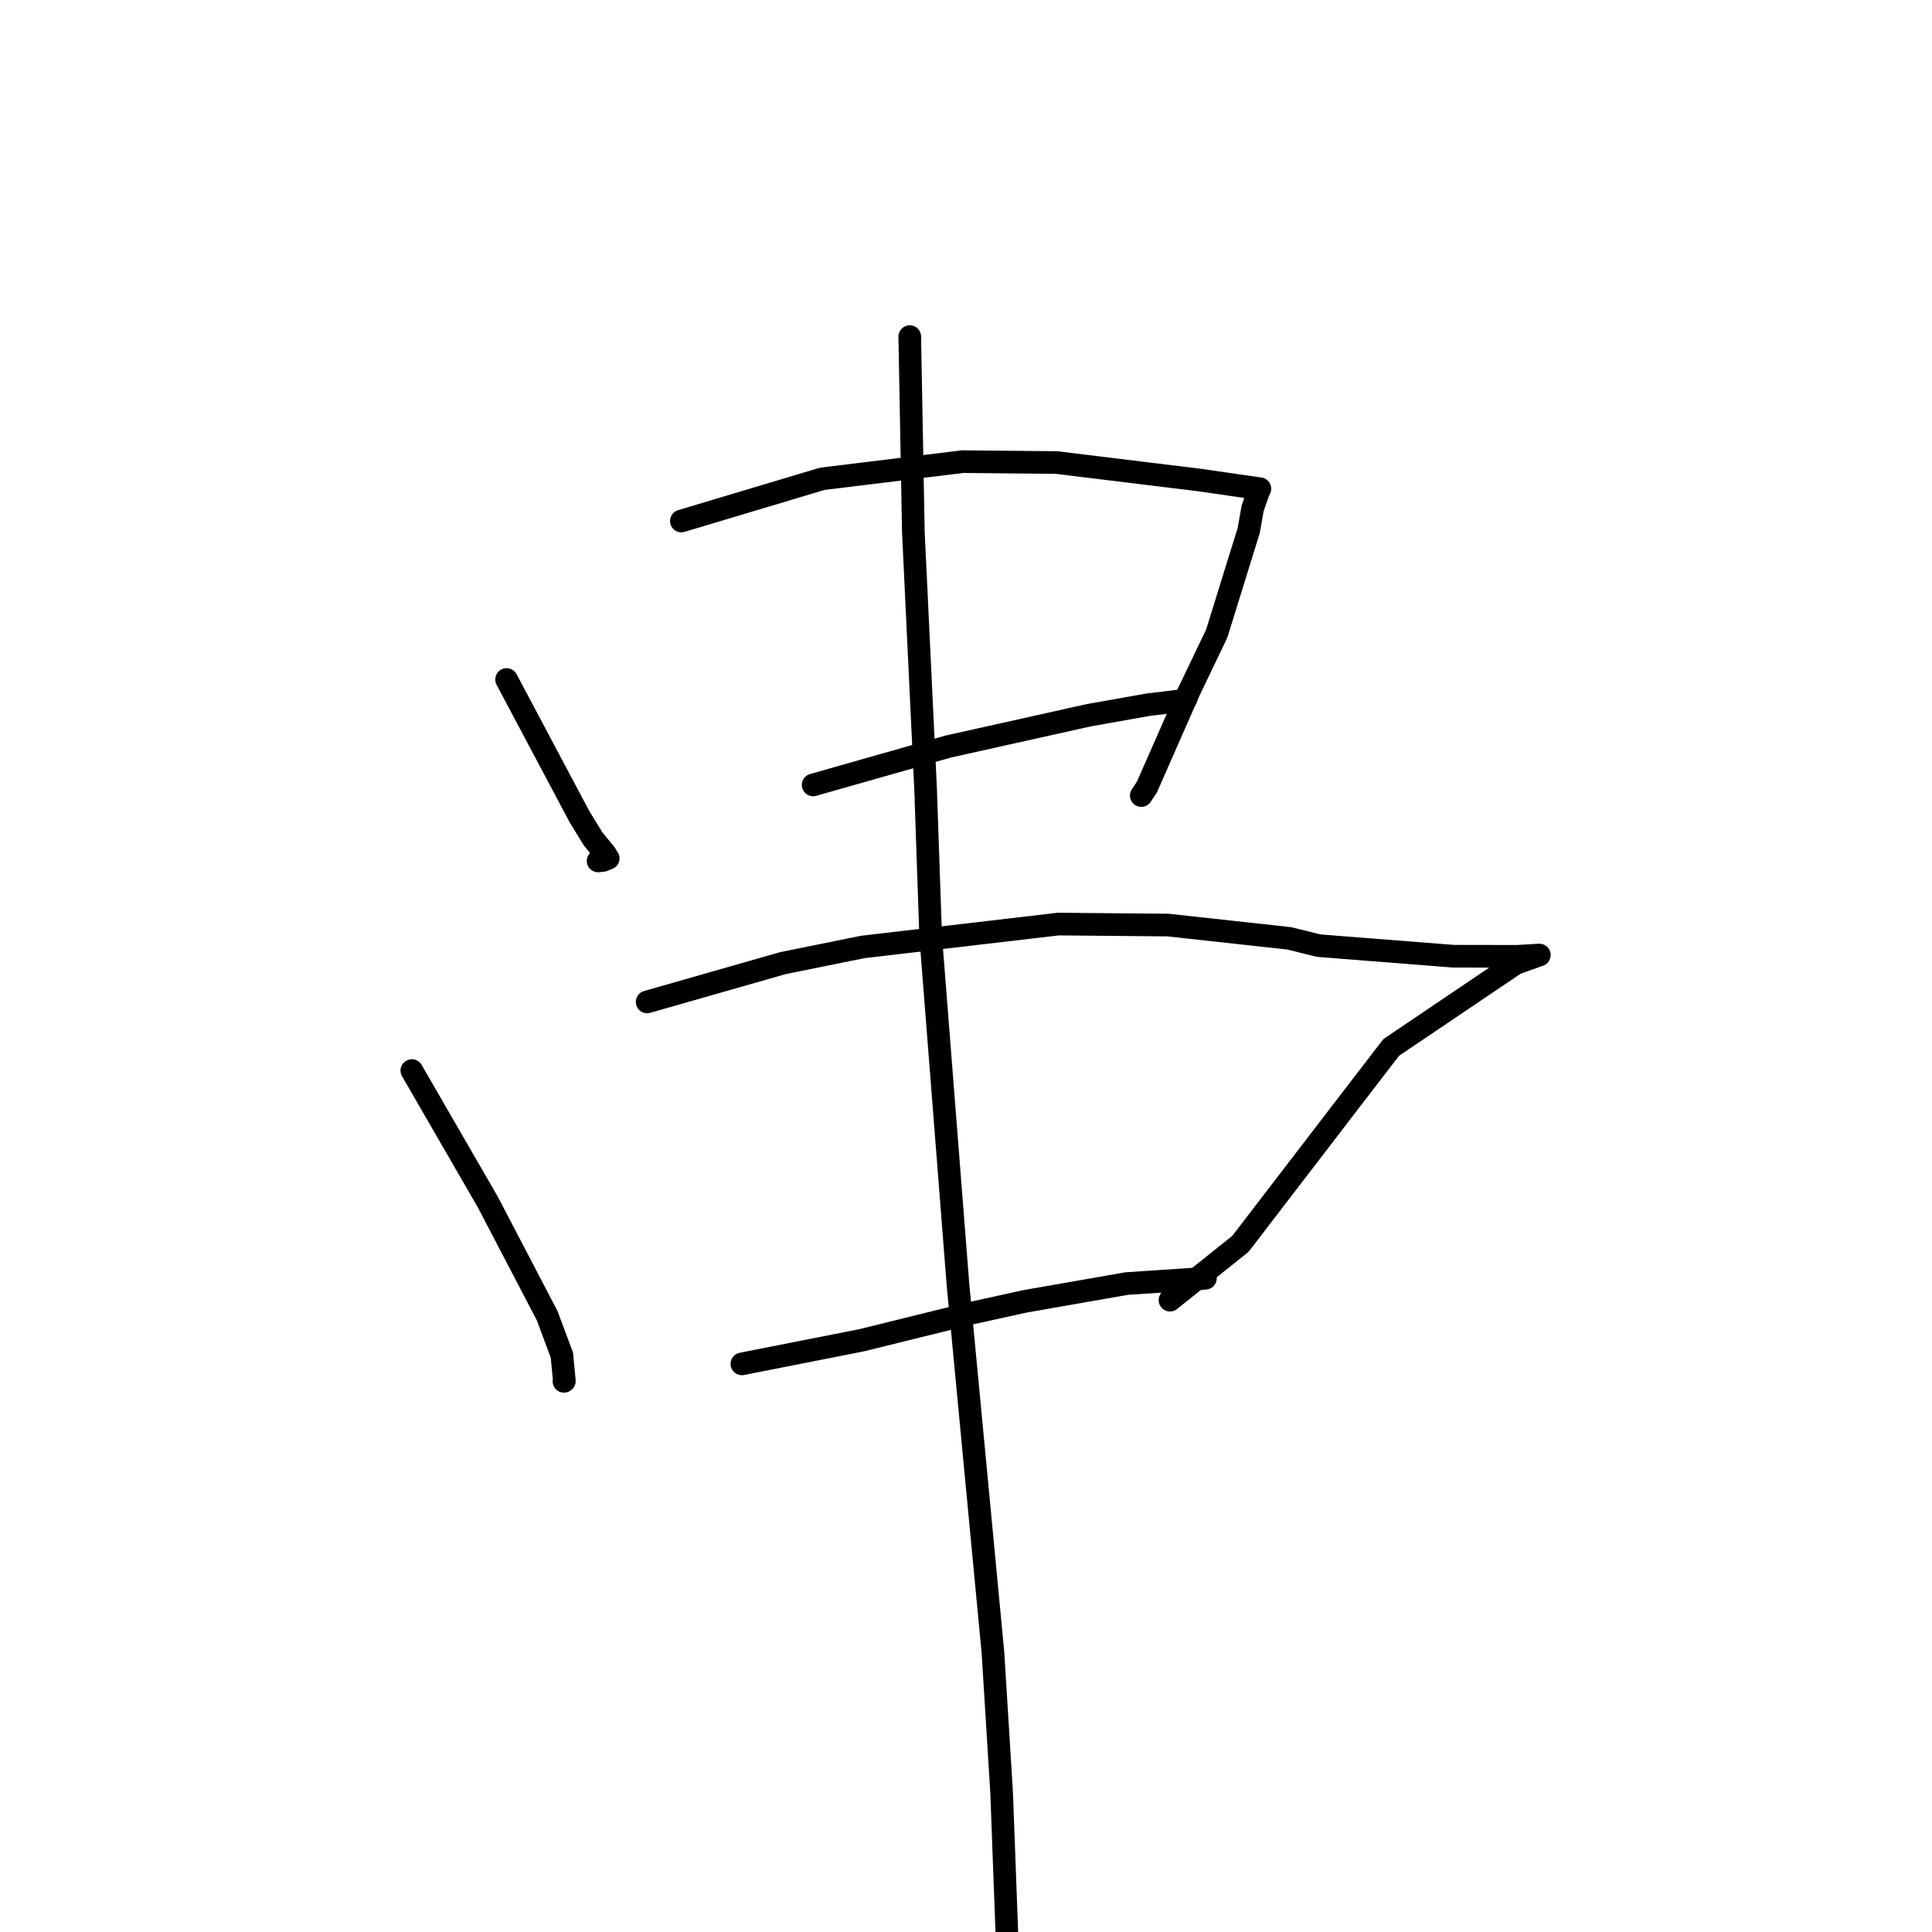 <?xml version="1.0" standalone="no"?>
    <svg width="256" height="256" xmlns="http://www.w3.org/2000/svg" version="1.1">
    <polyline stroke="black" stroke-width="3" stroke-linecap="round" fill="transparent" stroke-linejoin="round" points="67.125 90.033 71.959 99.134 76.793 108.234 78.574 111.13 80.262 113.202 80.501 113.655 80.591 113.733 79.898 114.009 79.254 114.079 " />
        <polyline stroke="black" stroke-width="3" stroke-linecap="round" fill="transparent" stroke-linejoin="round" points="90.286 69.034 99.62 66.24 108.954 63.445 127.542 61.171 139.997 61.29 158.743 63.581 166.944 64.759 166.745 65.179 166.725 65.222 166.724 65.223 165.978 67.368 165.467 70.274 161.223 83.949 157.563 91.588 151.969 104.295 151.226 105.415 " />
        <polyline stroke="black" stroke-width="3" stroke-linecap="round" fill="transparent" stroke-linejoin="round" points="107.746 104.007 116.695 101.464 125.644 98.921 144.28 94.771 152.119 93.38 156.638 92.833 157.093 92.61 157.17 92.573 " />
        <polyline stroke="black" stroke-width="3" stroke-linecap="round" fill="transparent" stroke-linejoin="round" points="54.571 141.855 59.62 150.594 64.669 159.333 72.511 174.355 74.452 179.56 74.781 182.99 74.729 183.034 " />
        <polyline stroke="black" stroke-width="3" stroke-linecap="round" fill="transparent" stroke-linejoin="round" points="85.75 132.76 94.737 130.192 103.724 127.624 114.327 125.476 140.239 122.445 154.773 122.577 170.818 124.334 174.727 125.302 192.561 126.703 201.039 126.717 203.948 126.548 203.974 126.547 200.819 127.668 184.342 138.791 177.734 147.387 164.366 164.811 155.03 172.278 155.916 170.843 " />
        <polyline stroke="black" stroke-width="3" stroke-linecap="round" fill="transparent" stroke-linejoin="round" points="98.302 180.721 106.232 179.158 114.162 177.594 128.687 174.003 135.818 172.434 149.298 170.078 159.263 169.415 159.725 169.372 " />
        <polyline stroke="black" stroke-width="3" stroke-linecap="round" fill="transparent" stroke-linejoin="round" points="120.548 44.601 120.786 57.549 121.024 70.496 122.645 104.488 123.321 124.097 126.938 170.228 131.576 219.034 132.723 237.584 133.819 267.035 132.657 276.289 131.913 269.422 " />
        </svg>